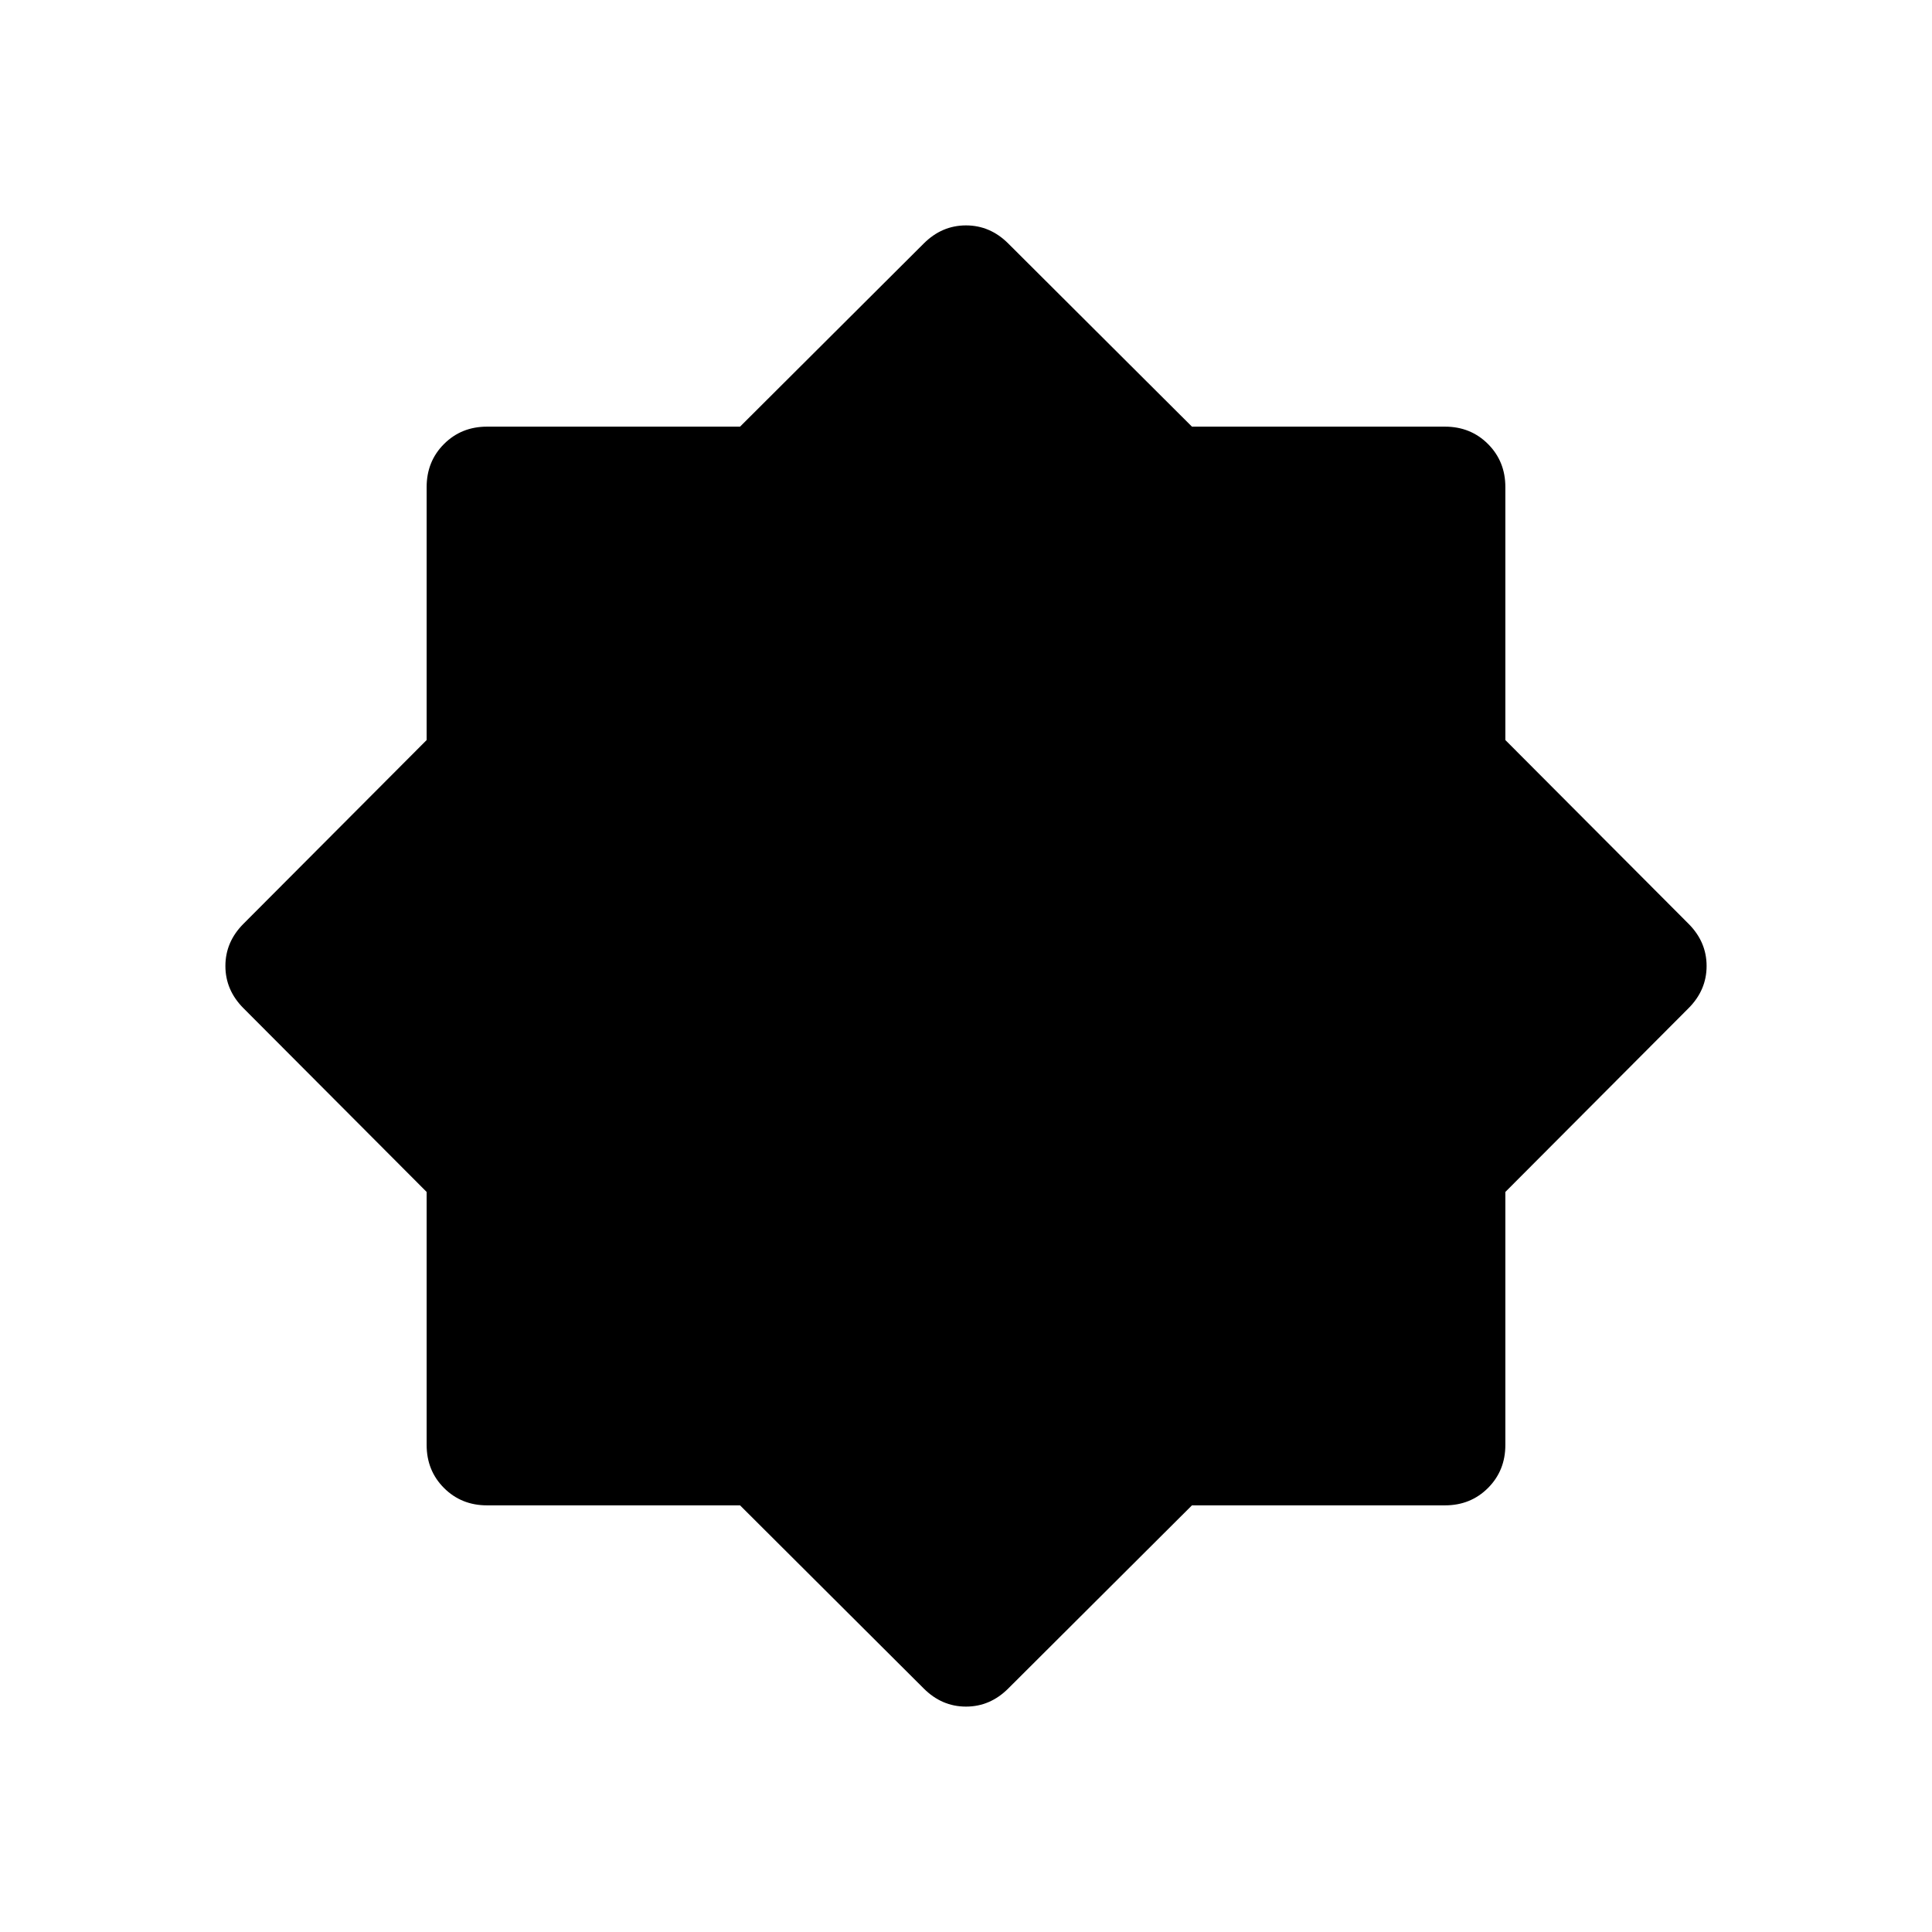 <svg xmlns="http://www.w3.org/2000/svg" height="24" viewBox="0 96 960 960" width="24"><path d="m459 935-91.278-91H242q-12.75 0-21.375-8.625T212 814V688.278L121 597q-9-9-9-21t9-21l91-91.278V338q0-12.75 8.625-21.375T242 308h125.722L459 217q9-9 21-9t21 9l91.278 91H718q12.75 0 21.375 8.625T748 338v125.722L839 555q9 9 9 21t-9 21l-91 91.278V814q0 12.75-8.625 21.375T718 844H592.278L501 935q-9 9-21 9t-21-9Z"/></svg>